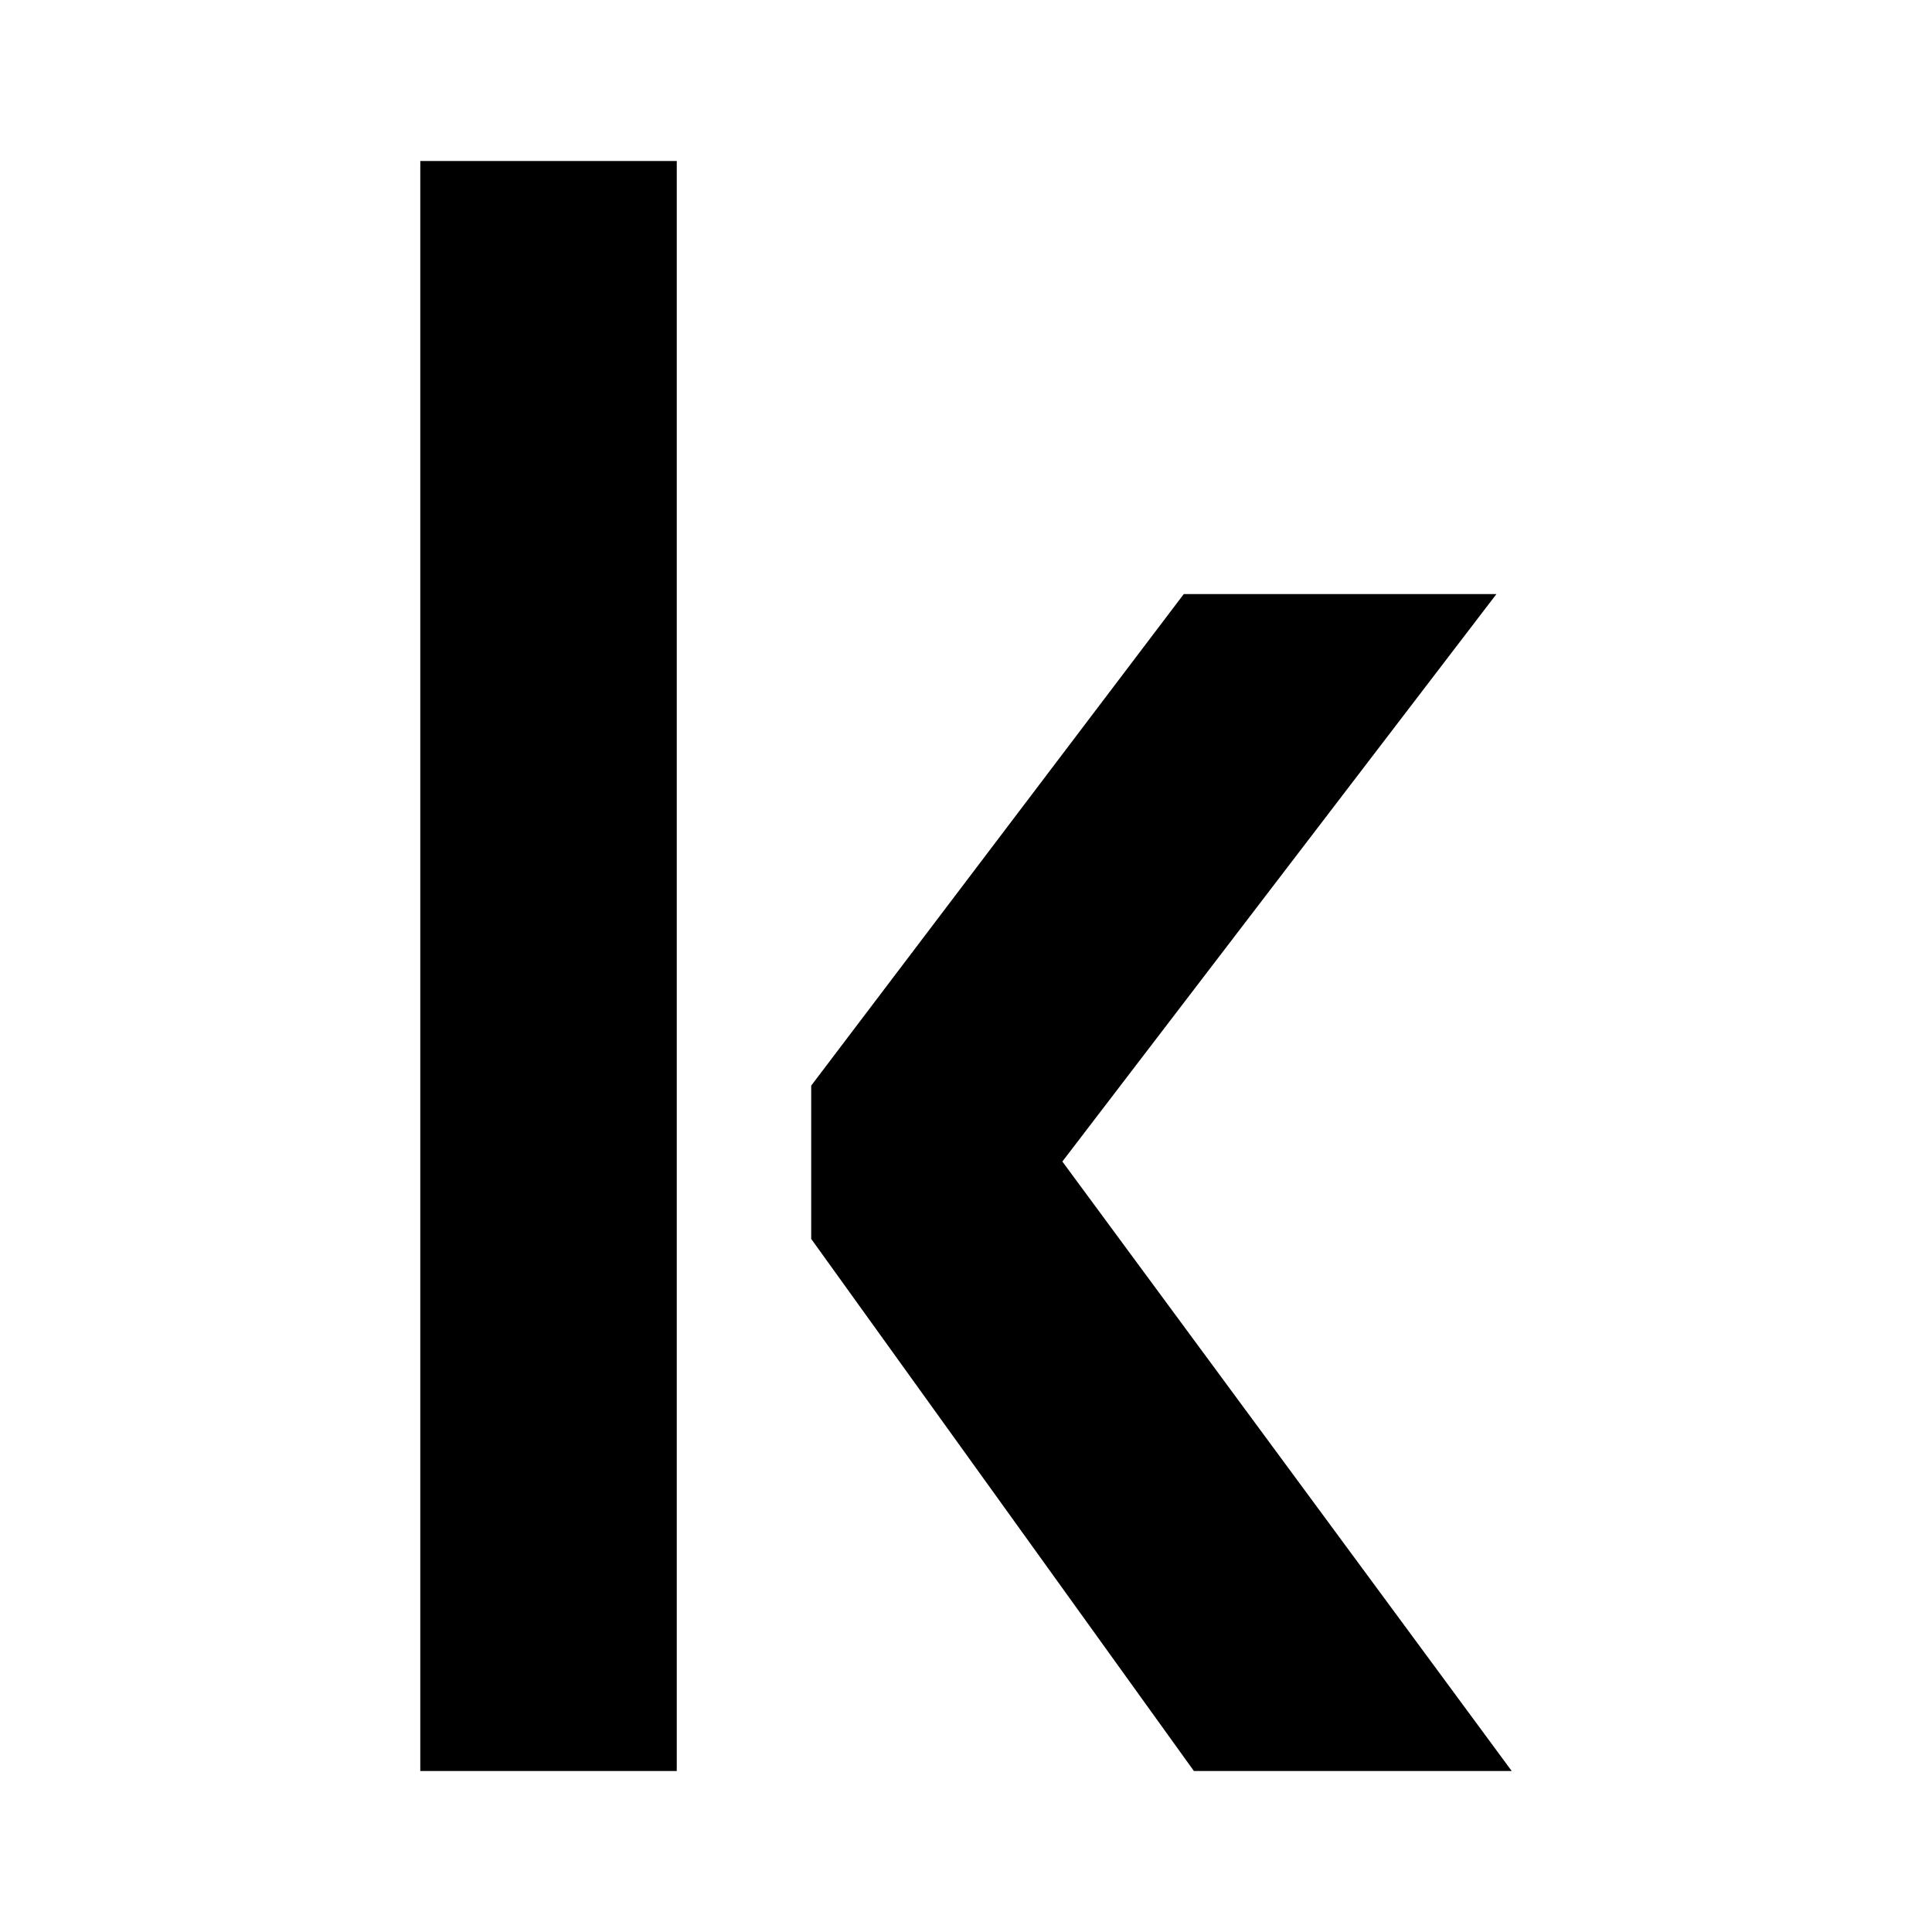 <svg version="1.1" id="master" xmlns="http://www.w3.org/2000/svg" xmlns:xlink="http://www.w3.org/1999/xlink" x="0px" y="0px" width="24px" height="24px" viewBox="0 0 24 24" enable-background="new 0 0 24 24" xml:space="preserve">
<rect fill="none" width="24" height="24"/>
<path d="M5.221,22h3.186V2H5.221V22z M18.589,7.38h-3.884l-4.628,6.106v1.904L14.831,22h3.948l-5.582-7.571L18.589,7.38z"/>
</svg>

